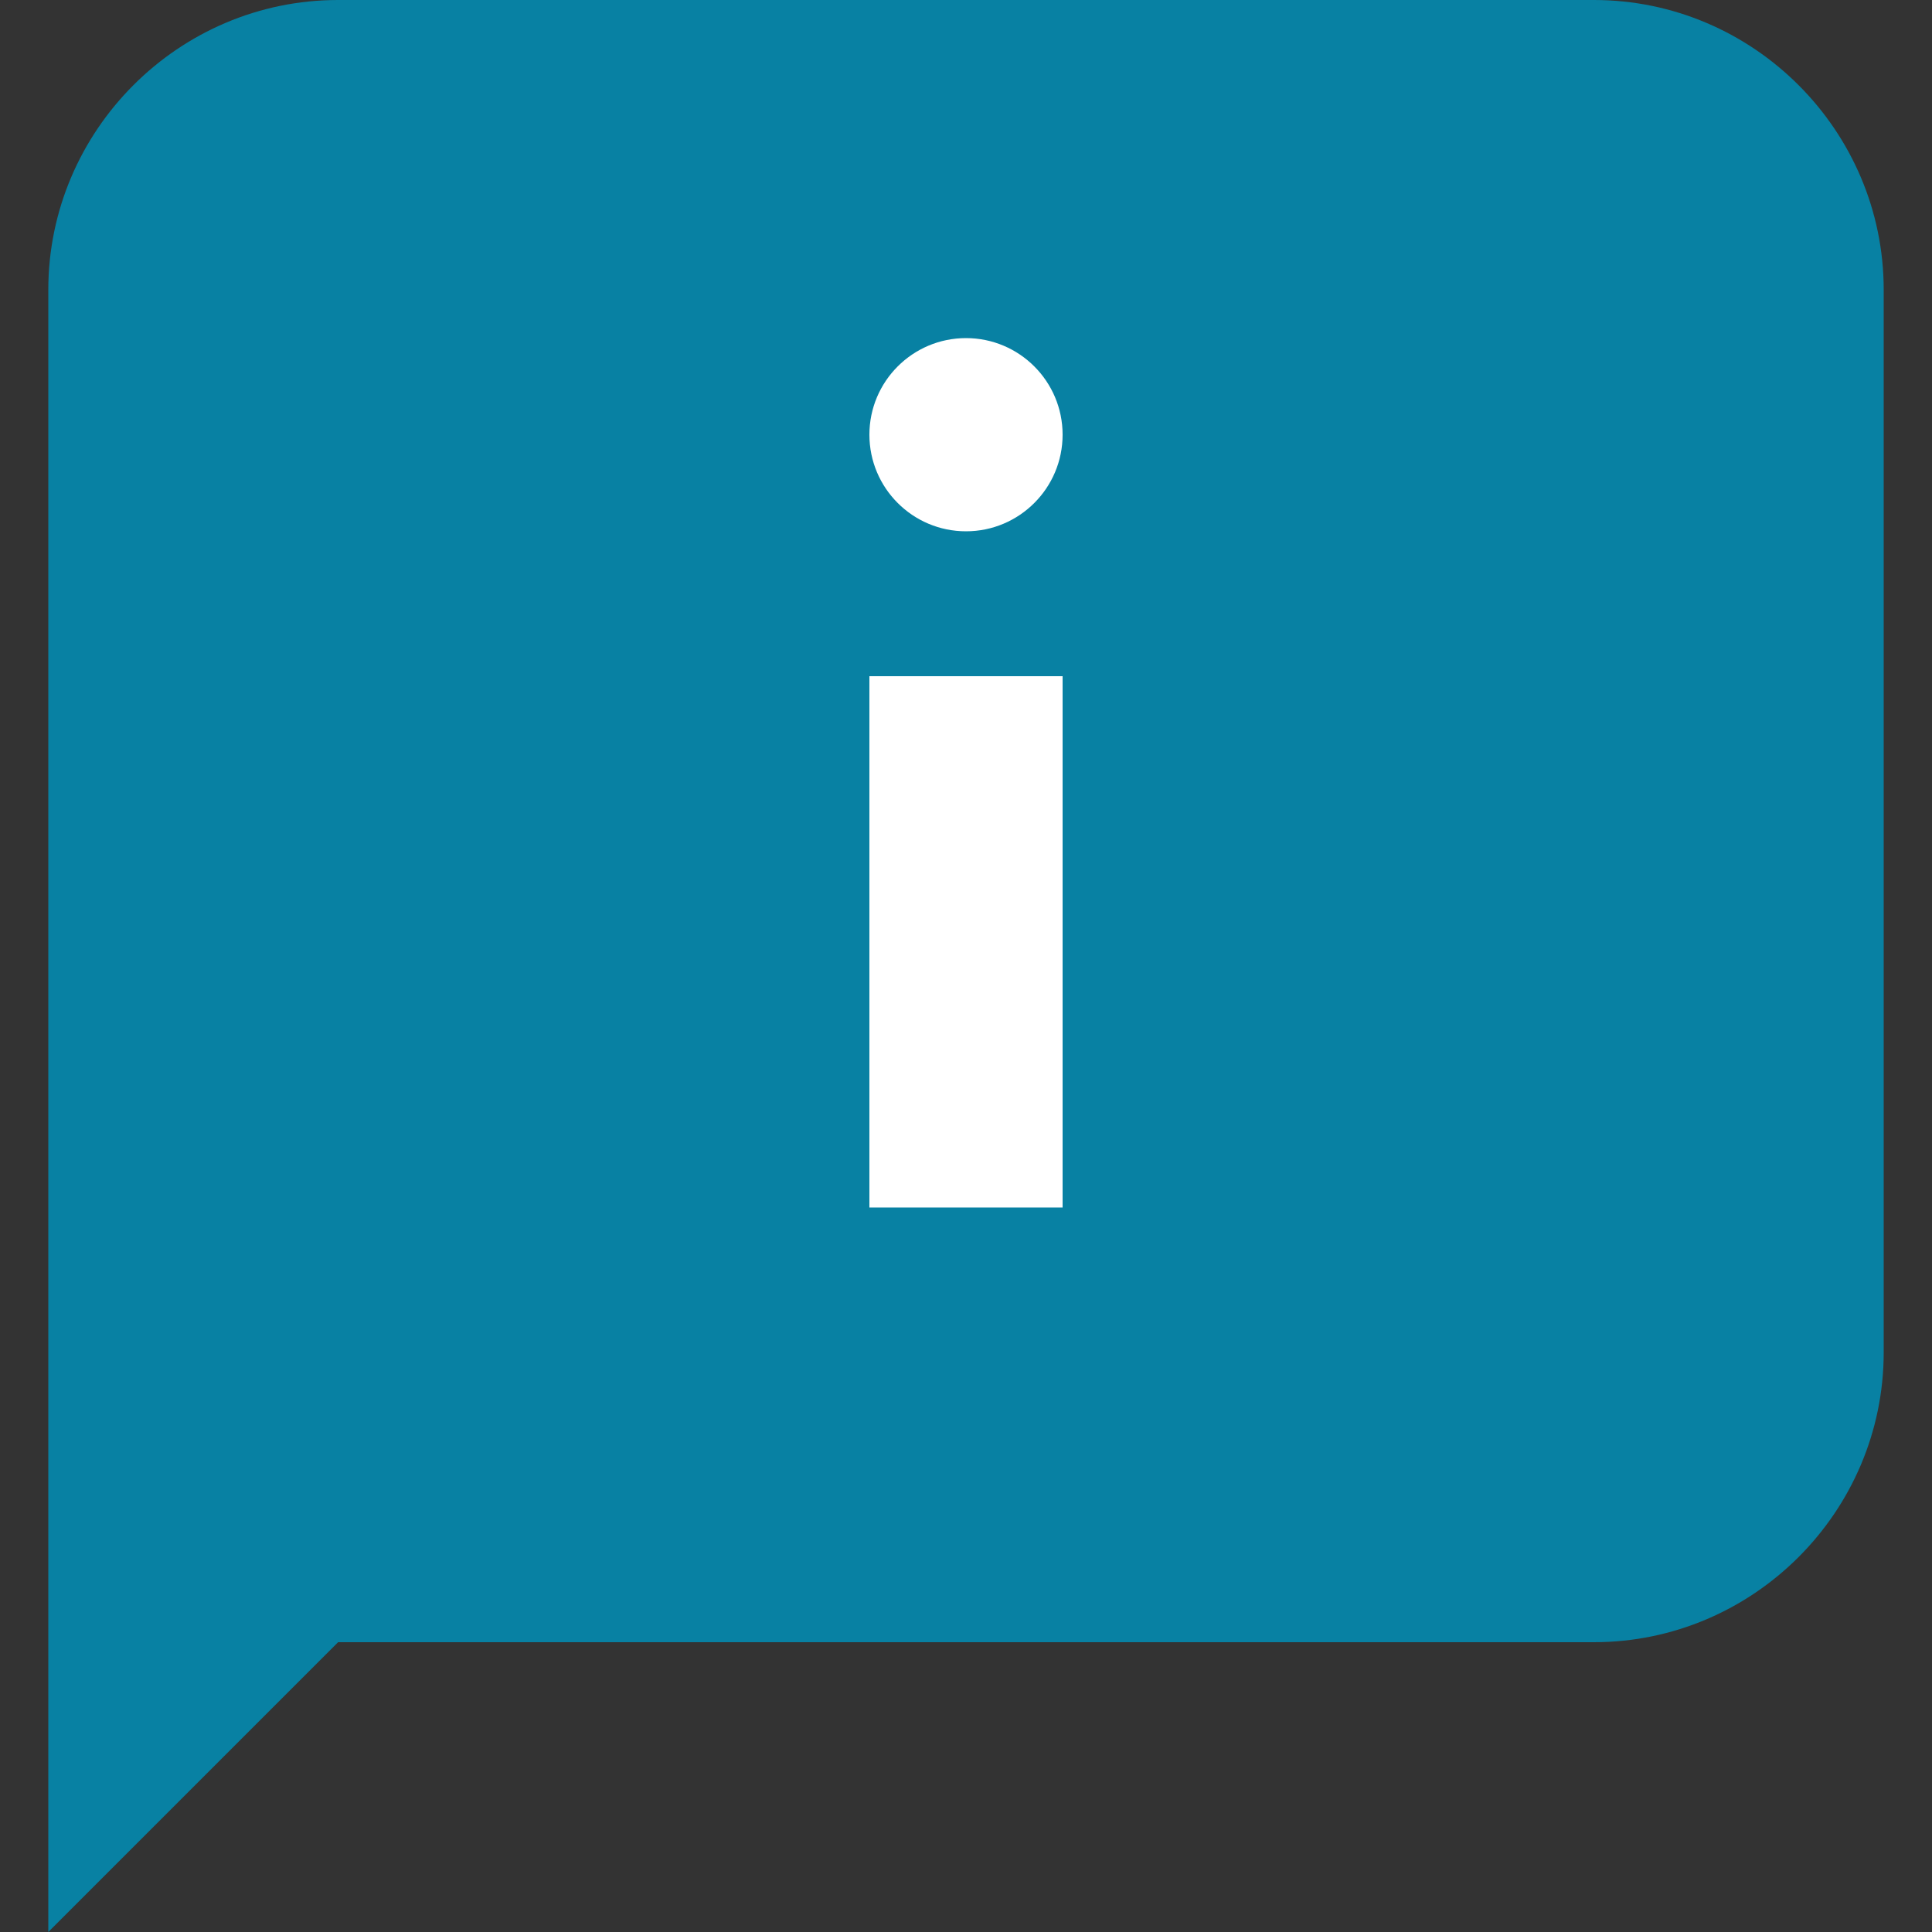 <svg width="20" height="20" viewBox="0 0 20 20" fill="none" xmlns="http://www.w3.org/2000/svg">
<rect x="0" y="0" width="20" height="20" fill="#333333" stroke="none"/>
<path d="M16.5 17H3.5L0.5 20V3C0.5 1.35 1.85 0 3.5 0H16.5C18.15 0 19.5 1.35 19.5 3V14C19.5 15.65 18.15 17 16.5 17Z" fill="#0881A3"/>
<path d="M9 7H11V12.5H9V7Z" fill="white"/>
<path d="M10 5.5C10.552 5.5 11 5.052 11 4.5C11 3.948 10.552 3.5 10 3.5C9.448 3.5 9 3.948 9 4.5C9 5.052 9.448 5.5 10 5.5Z" fill="white"/>
</svg>
